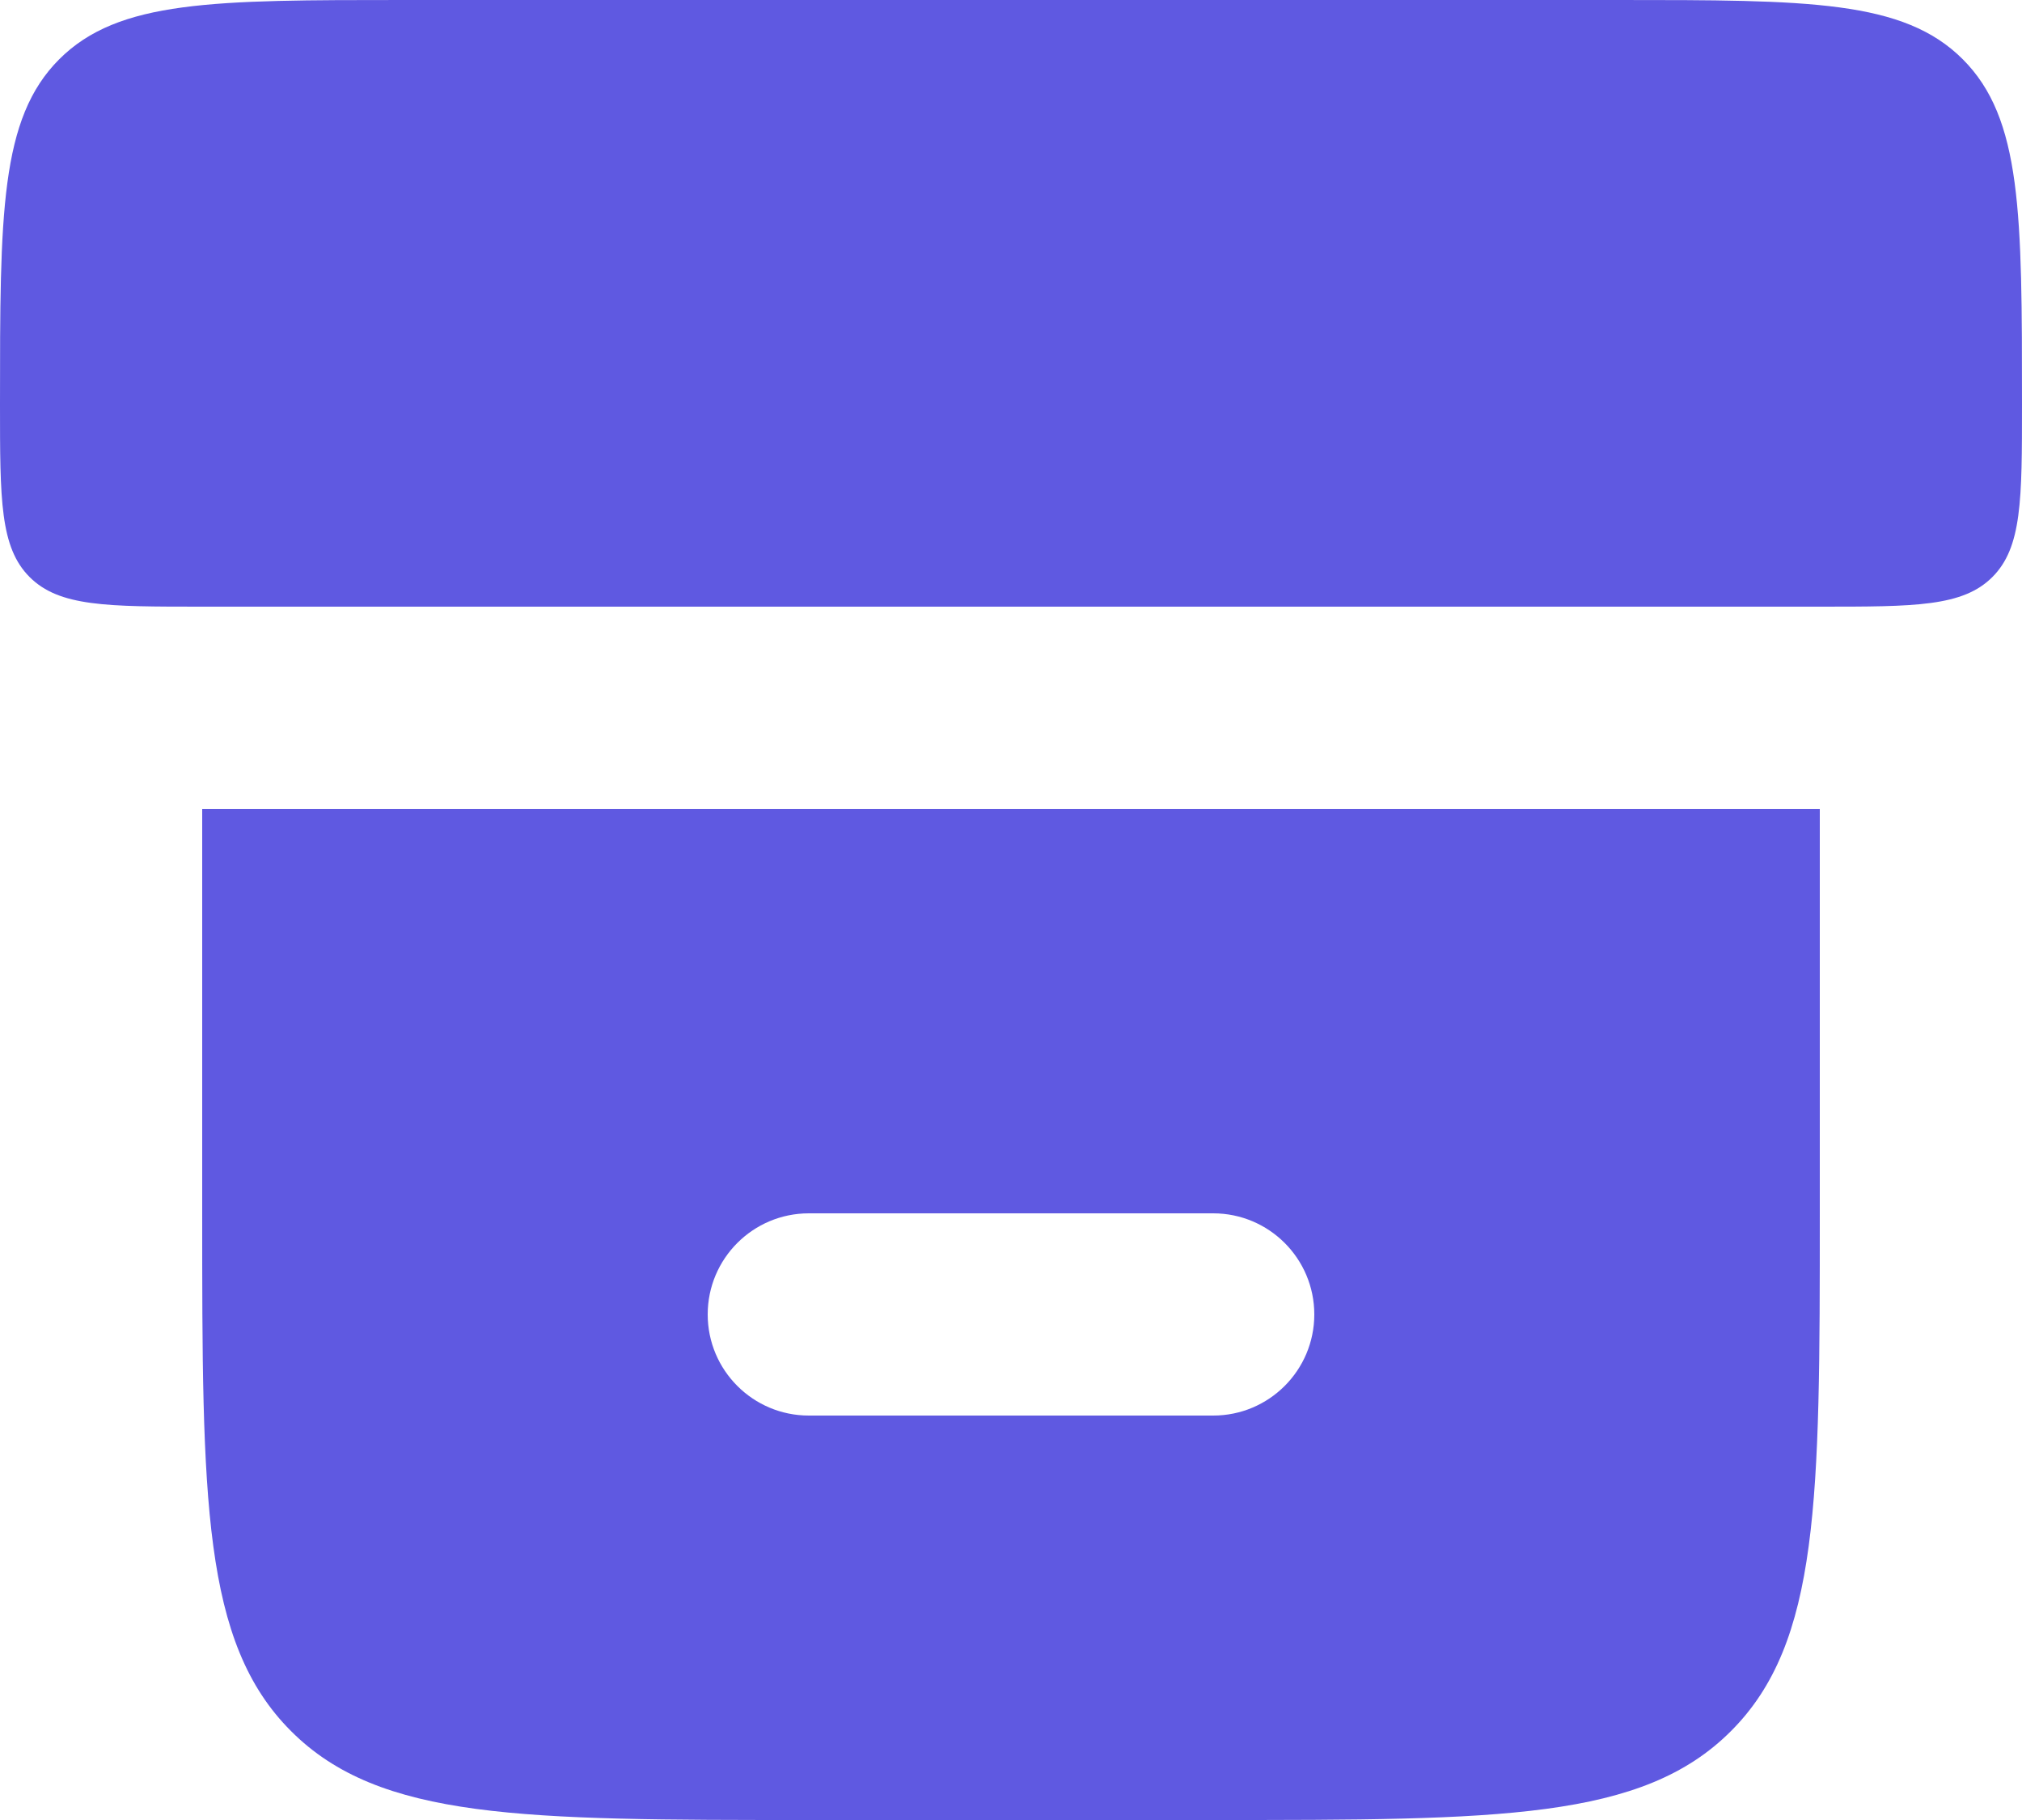 <svg width="20" height="18" viewBox="0 0 20 18" fill="none" xmlns="http://www.w3.org/2000/svg">
<path d="M0 4C0 2.114 0 1.172 0.586 0.586C1.172 0 2.114 0 4 0H16C17.886 0 18.828 0 19.414 0.586C20 1.172 20 2.114 20 4C20 4.943 20 5.414 19.707 5.707C19.414 6 18.943 6 18 6H2C1.057 6 0.586 6 0.293 5.707C0 5.414 0 4.943 0 4Z" fill="#5F59E1" style="mix-blend-mode:multiply"/>
<path fill-rule="evenodd" clip-rule="evenodd" d="M2.879 17.121C2 16.243 2 14.828 2 12V8H18V12C18 14.828 18 16.243 17.121 17.121C16.243 18 14.828 18 12 18H8C5.172 18 3.757 18 2.879 17.121ZM8 12C7.448 12 7 12.448 7 13C7 13.552 7.448 14 8 14H12C12.552 14 13 13.552 13 13C13 12.448 12.552 12 12 12H8Z" fill="#5F59E1" style="mix-blend-mode:multiply"/>
</svg>
